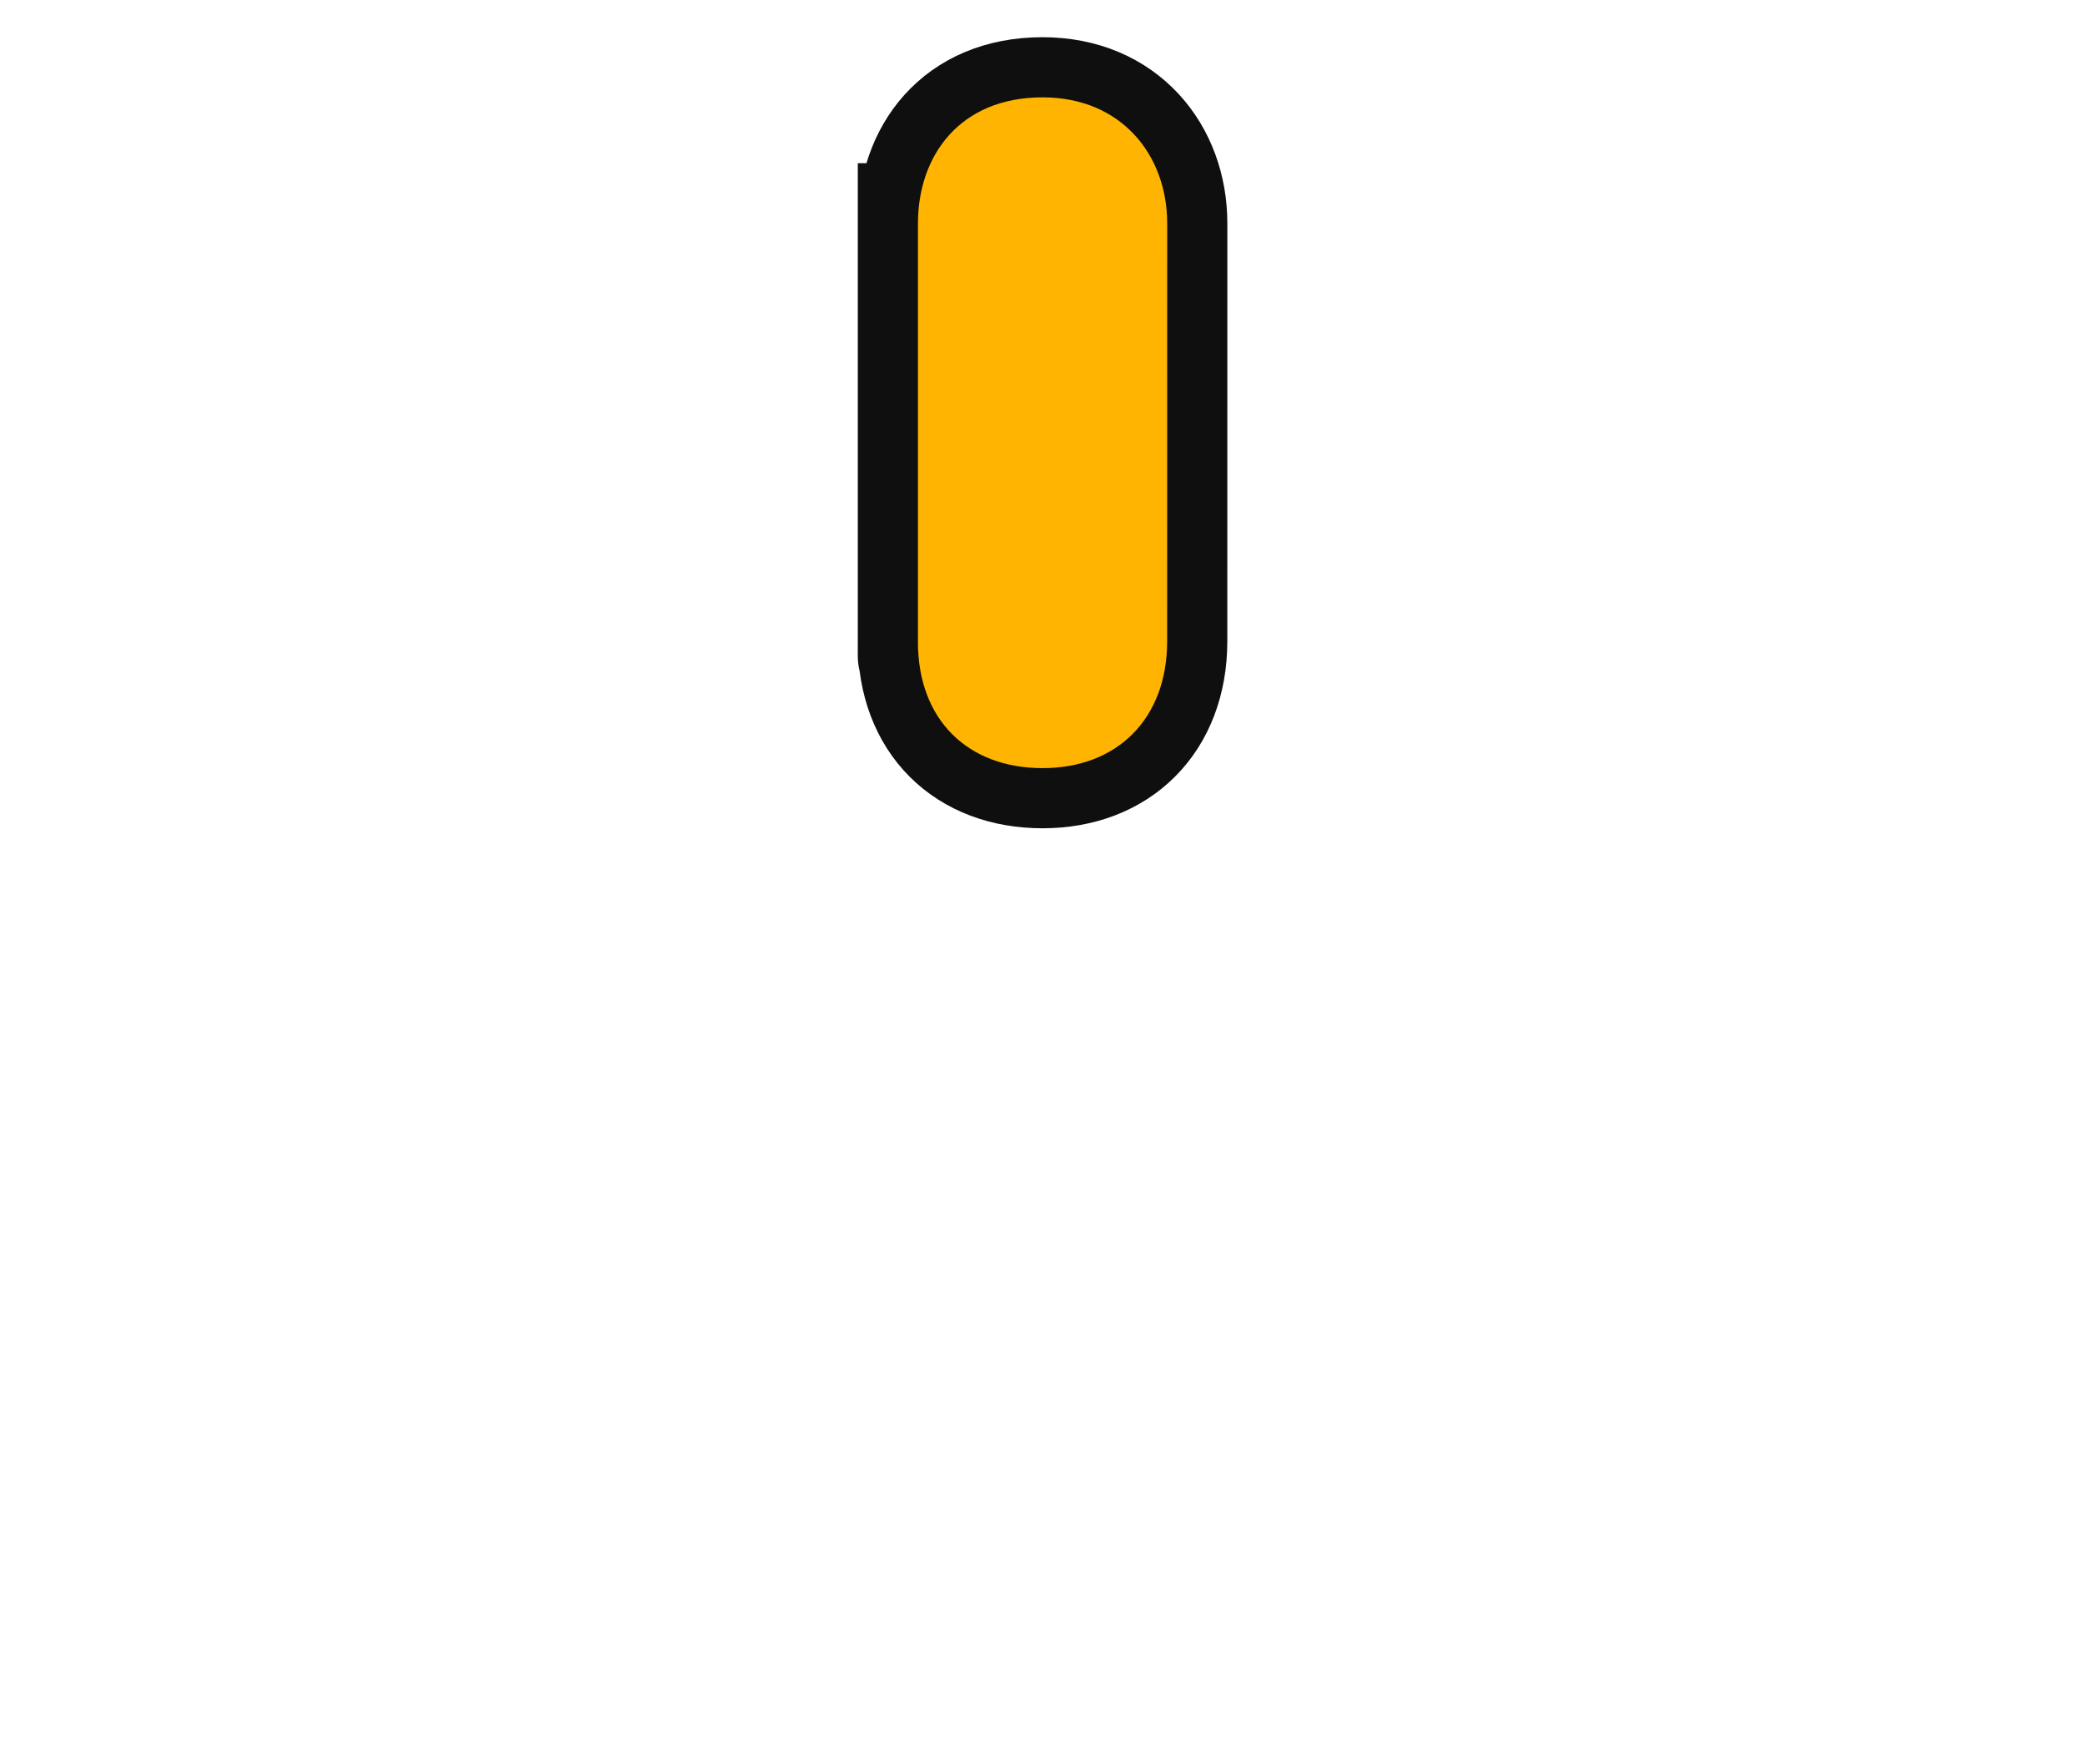 <svg xmlns="http://www.w3.org/2000/svg" id="svg3077" width="26" height="22" version="1.1"><path id="path3081-3" fill="none" stroke="#0f0f0f" stroke-width="1.5" d="m11.447 2.785c0-0.839 0.518-1.571 1.554-1.571 0.987 0 1.554 0.725 1.554 1.571l-4.48e-4 5.219c-0.004 0.961-0.624 1.574-1.554 1.574-0.93 0-1.554-0.601-1.554-1.574 0 0 0.001 1.676 3.57e-4 -5.219z"/><path id="path3081" fill="none" d="m11.447 2.785c0-0.839 0.518-1.571 1.554-1.571 0.987 0 1.554 0.725 1.554 1.571l-4.48e-4 5.219c-0.004 0.961-0.624 1.574-1.554 1.574-0.93 0-1.554-0.601-1.554-1.574 0 0 0.001 1.676 3.57e-4 -5.219z"/><path id="path3083" fill="#ffb401" d="m11.447 2.785c0-0.839 0.518-1.571 1.554-1.571 0.987 0 1.554 0.725 1.554 1.571l-4.48e-4 5.219c-0.004 0.961-0.624 1.574-1.554 1.574-0.93 0-1.554-0.601-1.554-1.574 0 0 0.001 1.676 3.57e-4 -5.219z"/></svg>